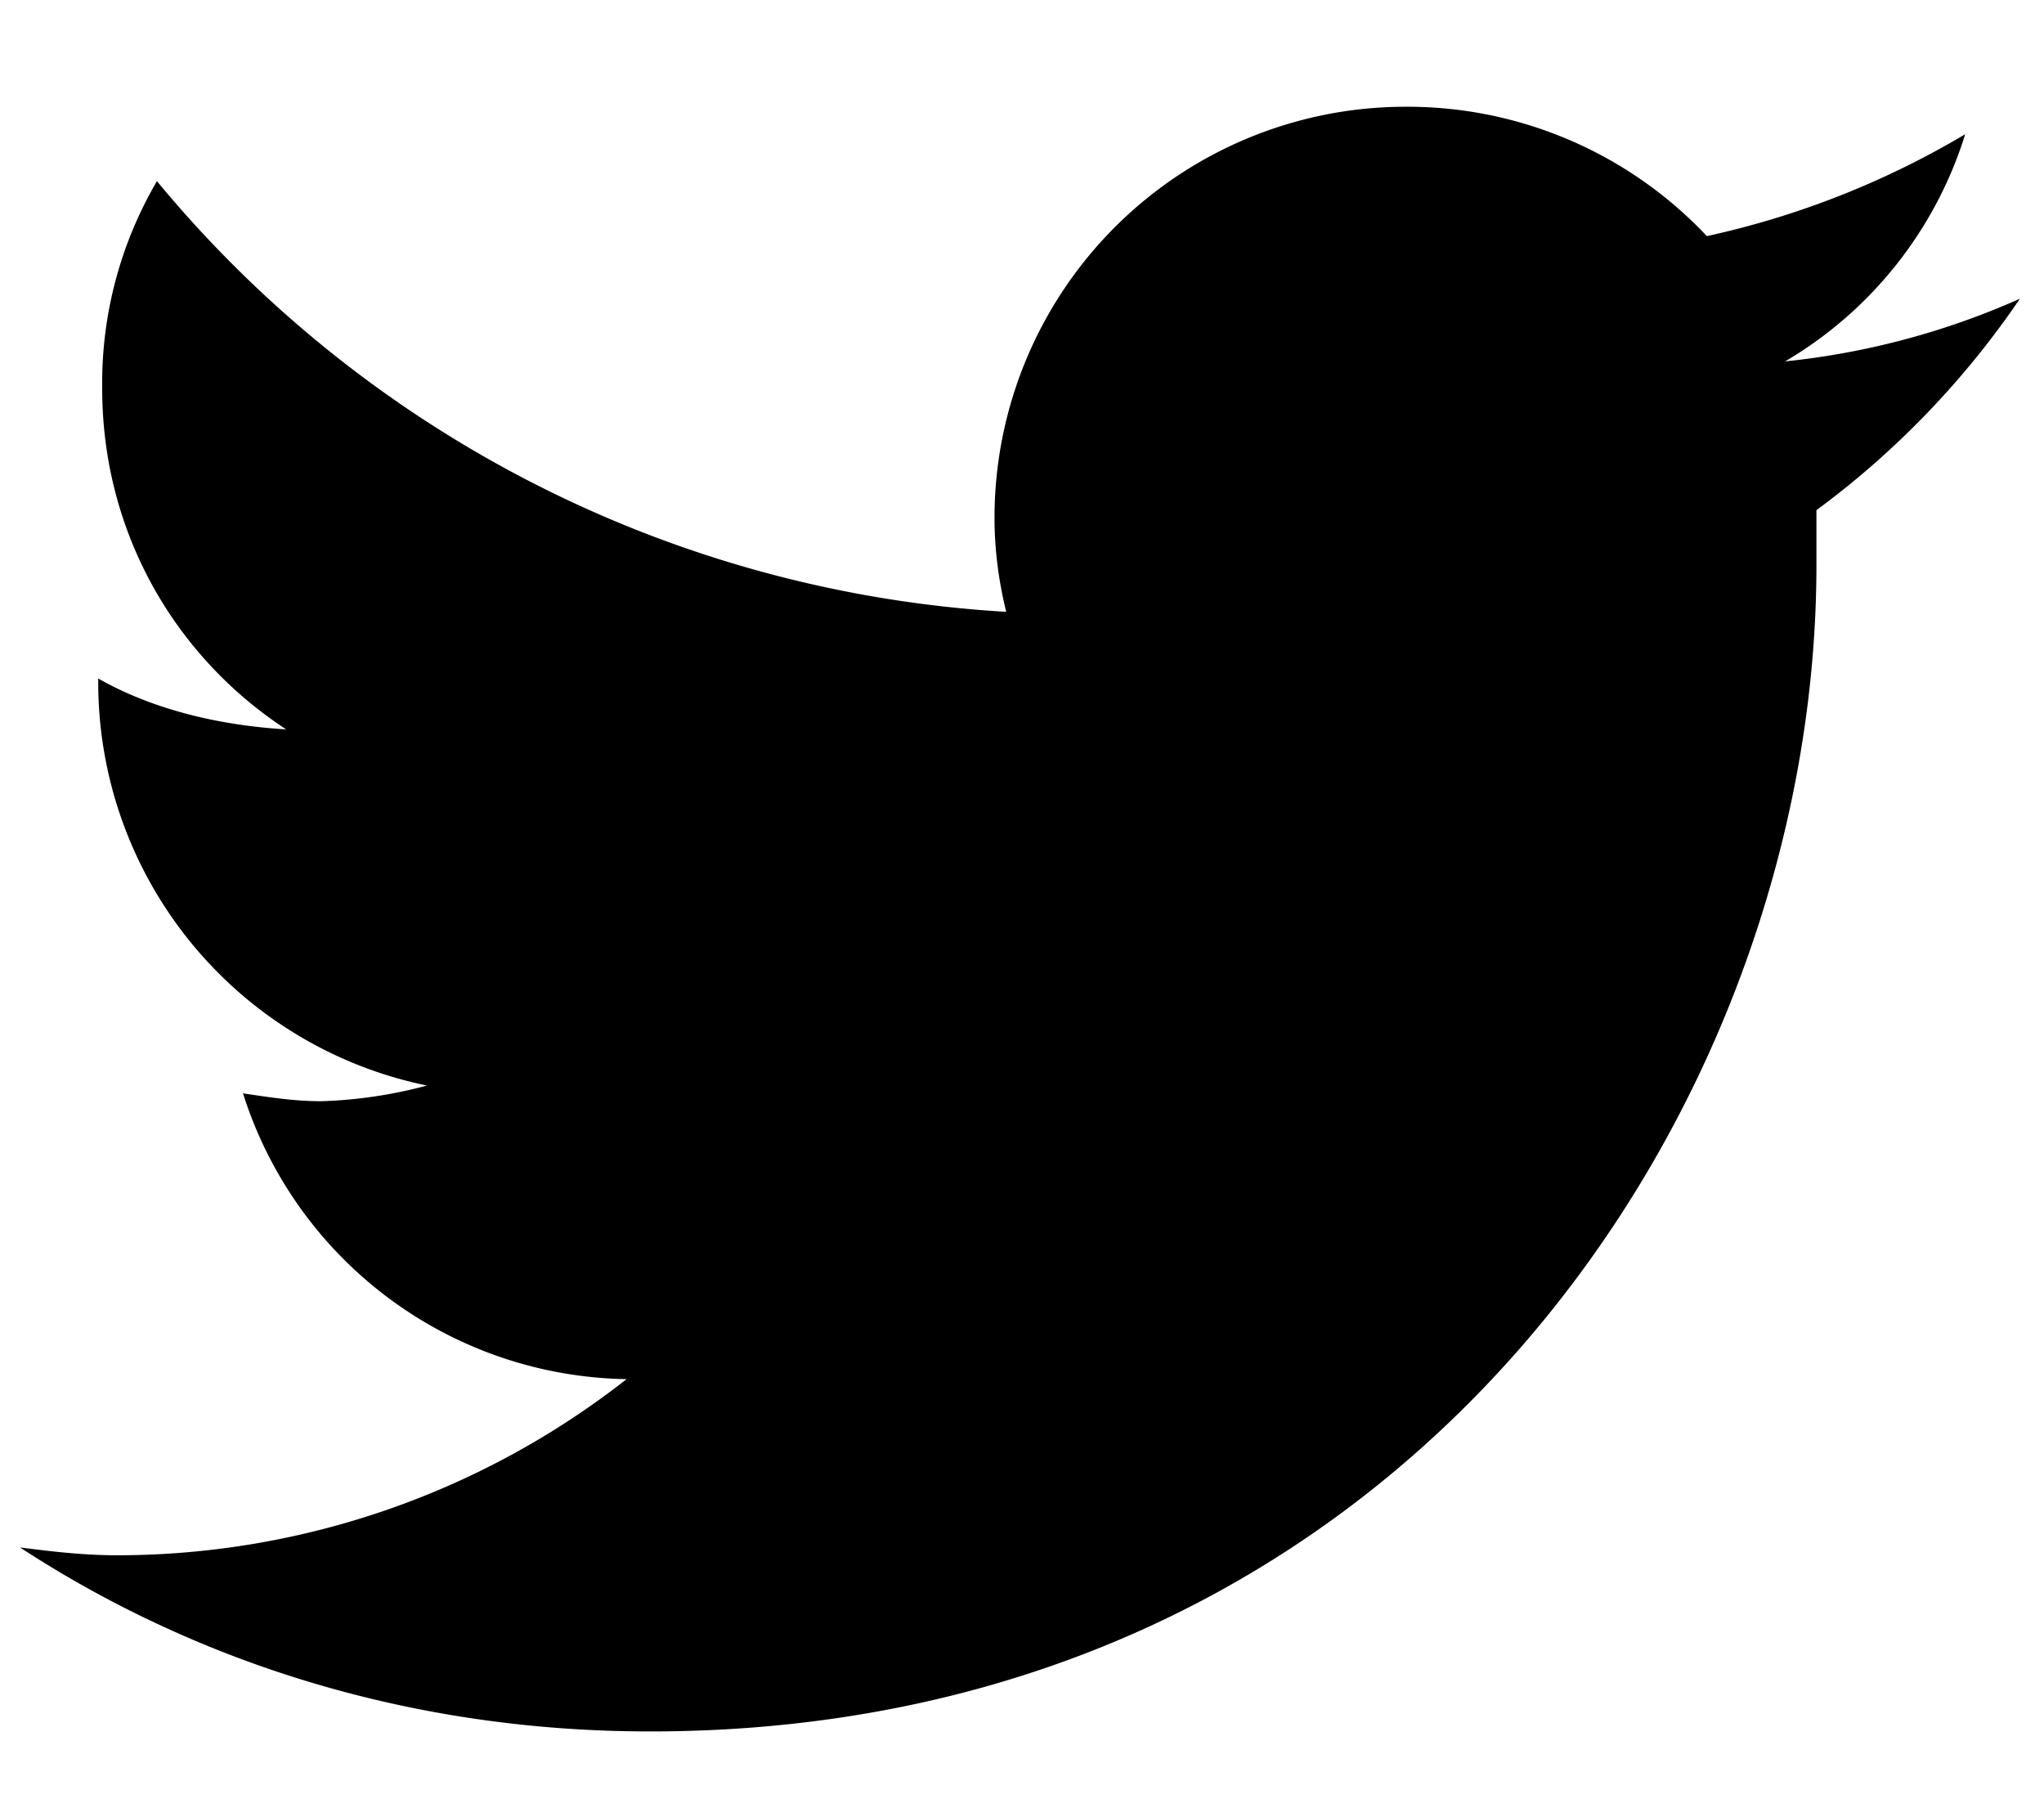 <svg width="18" height="16" fill="none" xmlns="http://www.w3.org/2000/svg"><path d="M15.996 4.492a7.668 7.668 0 001.792-1.862 6.783 6.783 0 01-2.068.552 3.536 3.536 0 001.586-2 7.642 7.642 0 01-2.275.897A3.62 3.62 0 0012.377.94a3.619 3.619 0 00-3.619 3.62c0 .275.035.55.103.827a10.5 10.5 0 01-7.479-3.792A3.52 3.52 0 00.9 3.423c0 1.24.62 2.344 1.62 2.999-.586-.035-1.172-.173-1.655-.448v.034a3.624 3.624 0 002.895 3.55 4.04 4.04 0 01-.93.138c-.242 0-.448-.034-.69-.069a3.602 3.602 0 003.378 2.516 7.277 7.277 0 01-4.48 1.551c-.31 0-.586-.034-.862-.069 1.585 1.034 3.48 1.62 5.549 1.62 6.652 0 10.271-5.48 10.271-10.271v-.482z" fill="#000"/></svg>